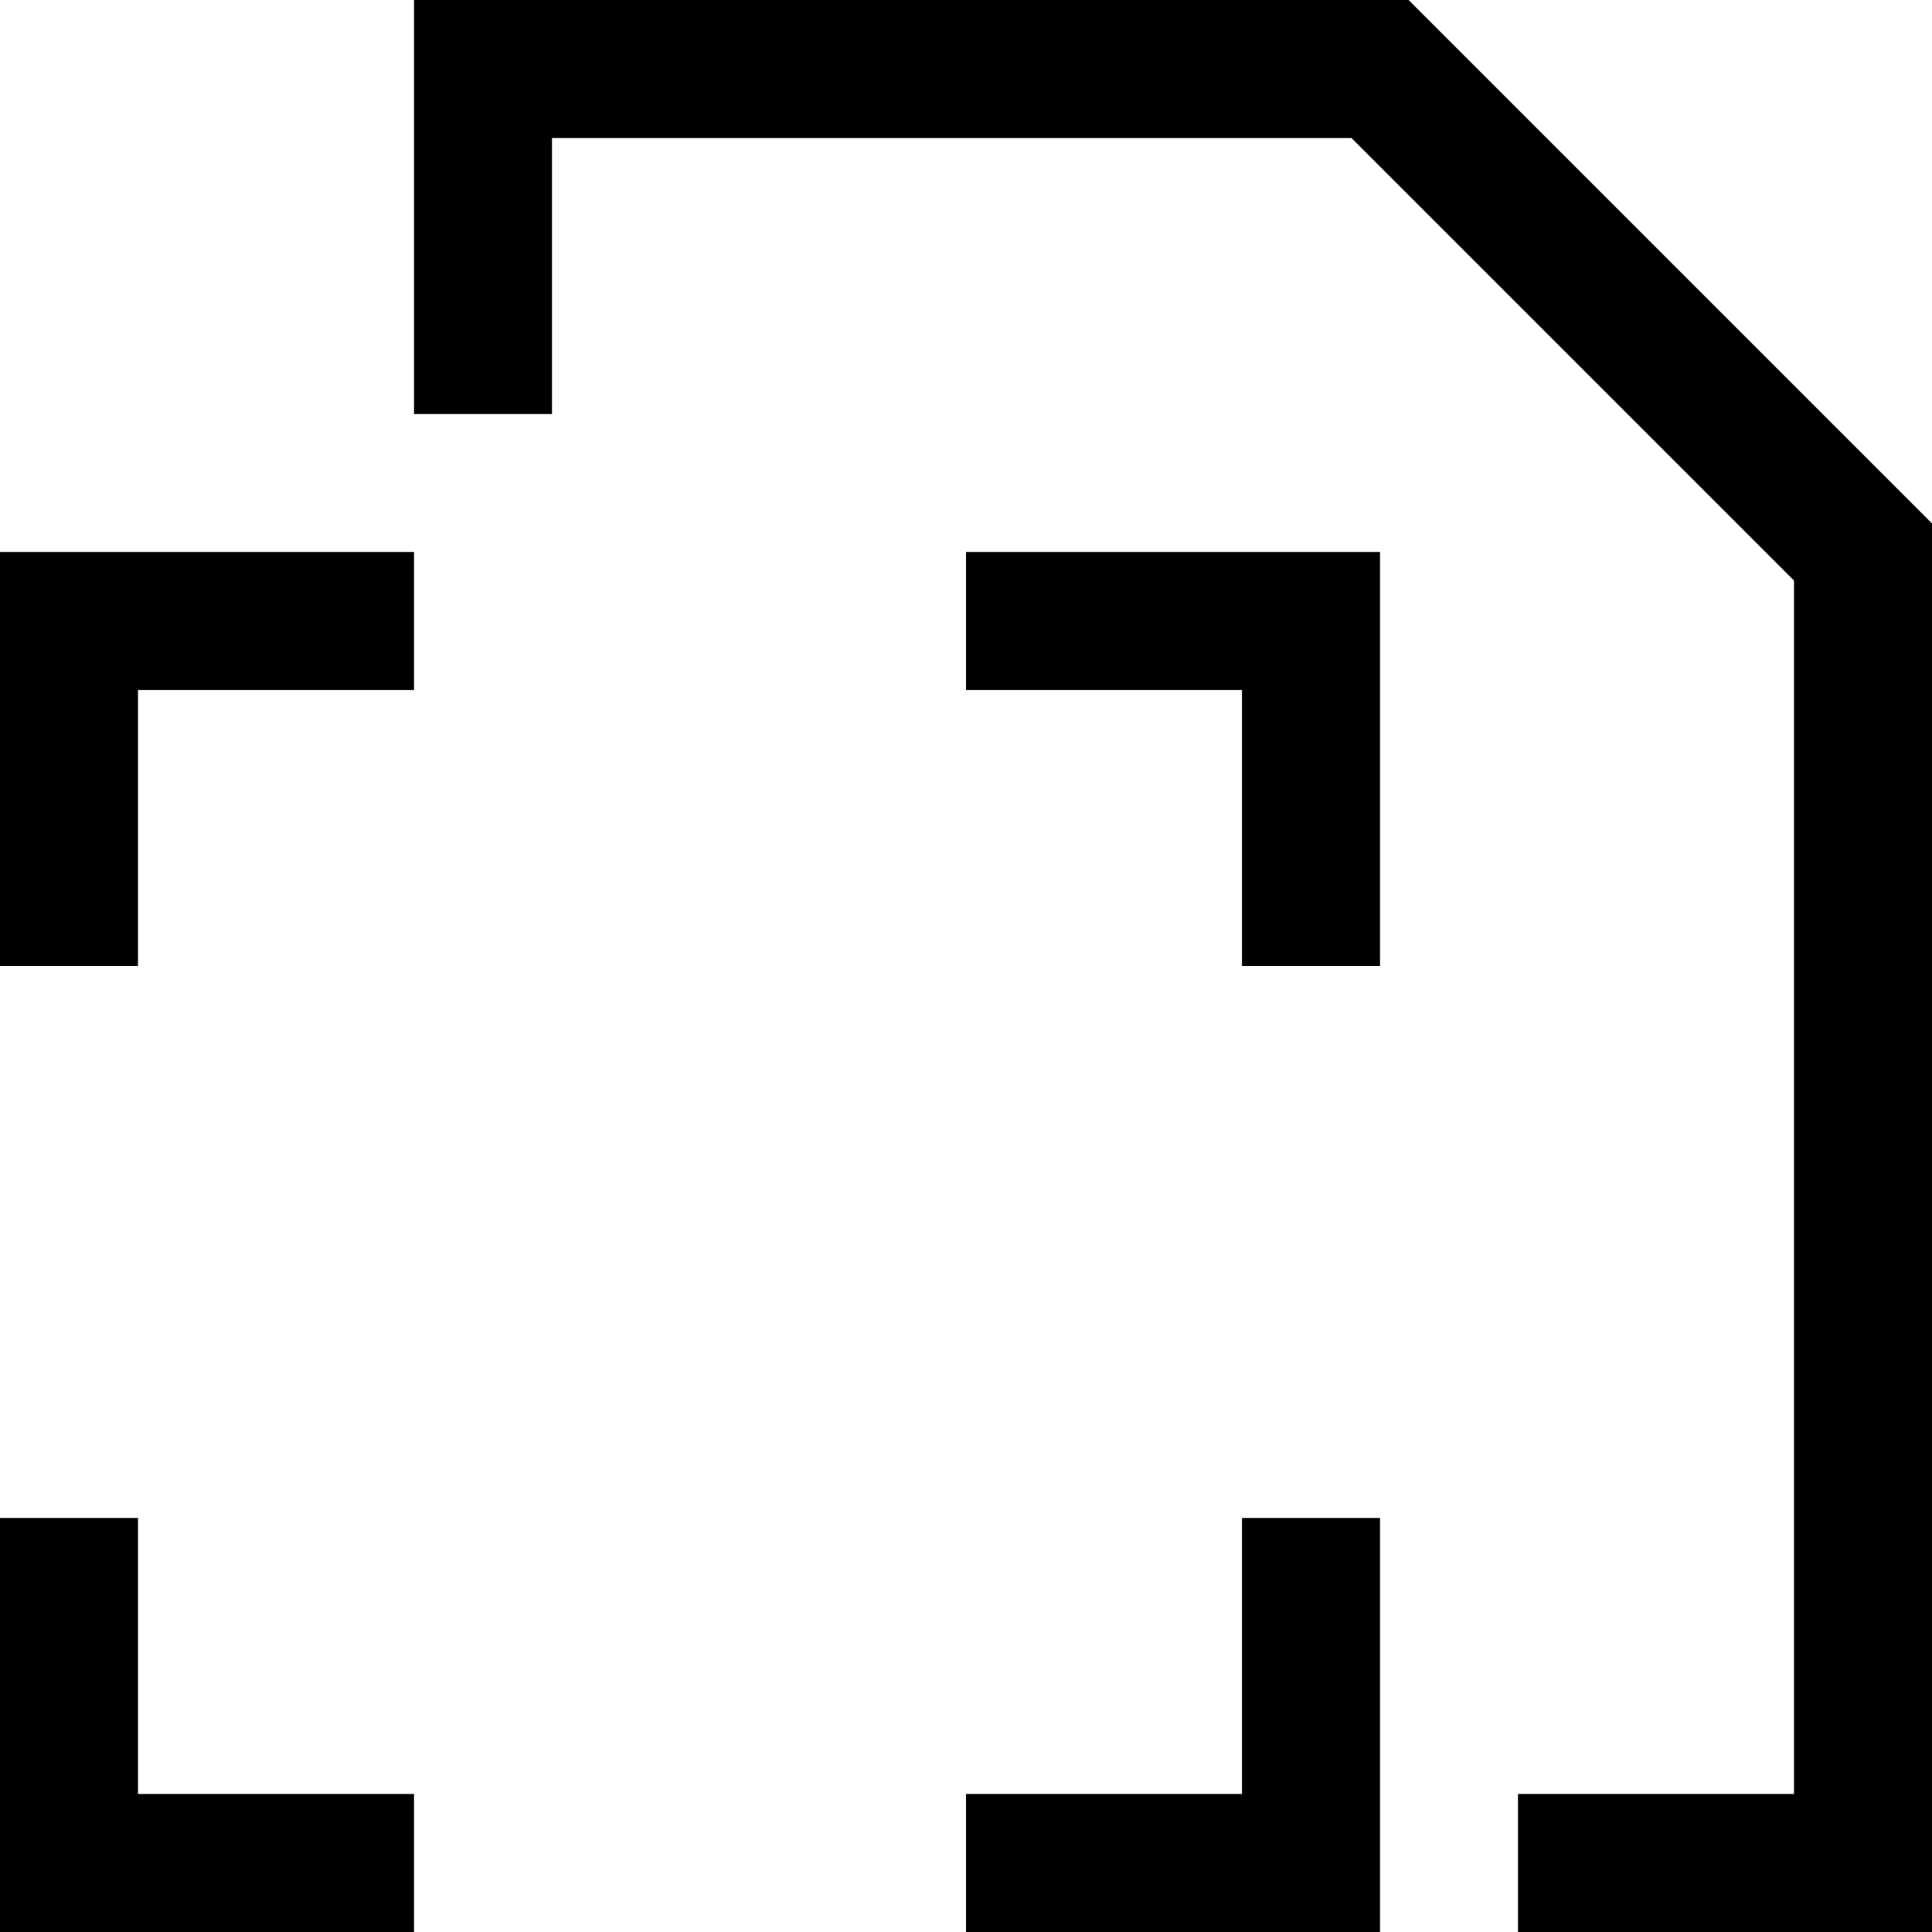 <svg xmlns="http://www.w3.org/2000/svg" viewBox="0 0 448 448"><path d="M448 121.375V448h-96v-32h64V134.625L313.375 32H128v64H96V0h230.625L448 121.375zM0 224h32v-64h64v-32H0v96zm224-64h64v64h32v-96h-96v32zm64 256h-64v32h96v-96h-32v64zM32 352H0v96h96v-32H32v-64z"/></svg>